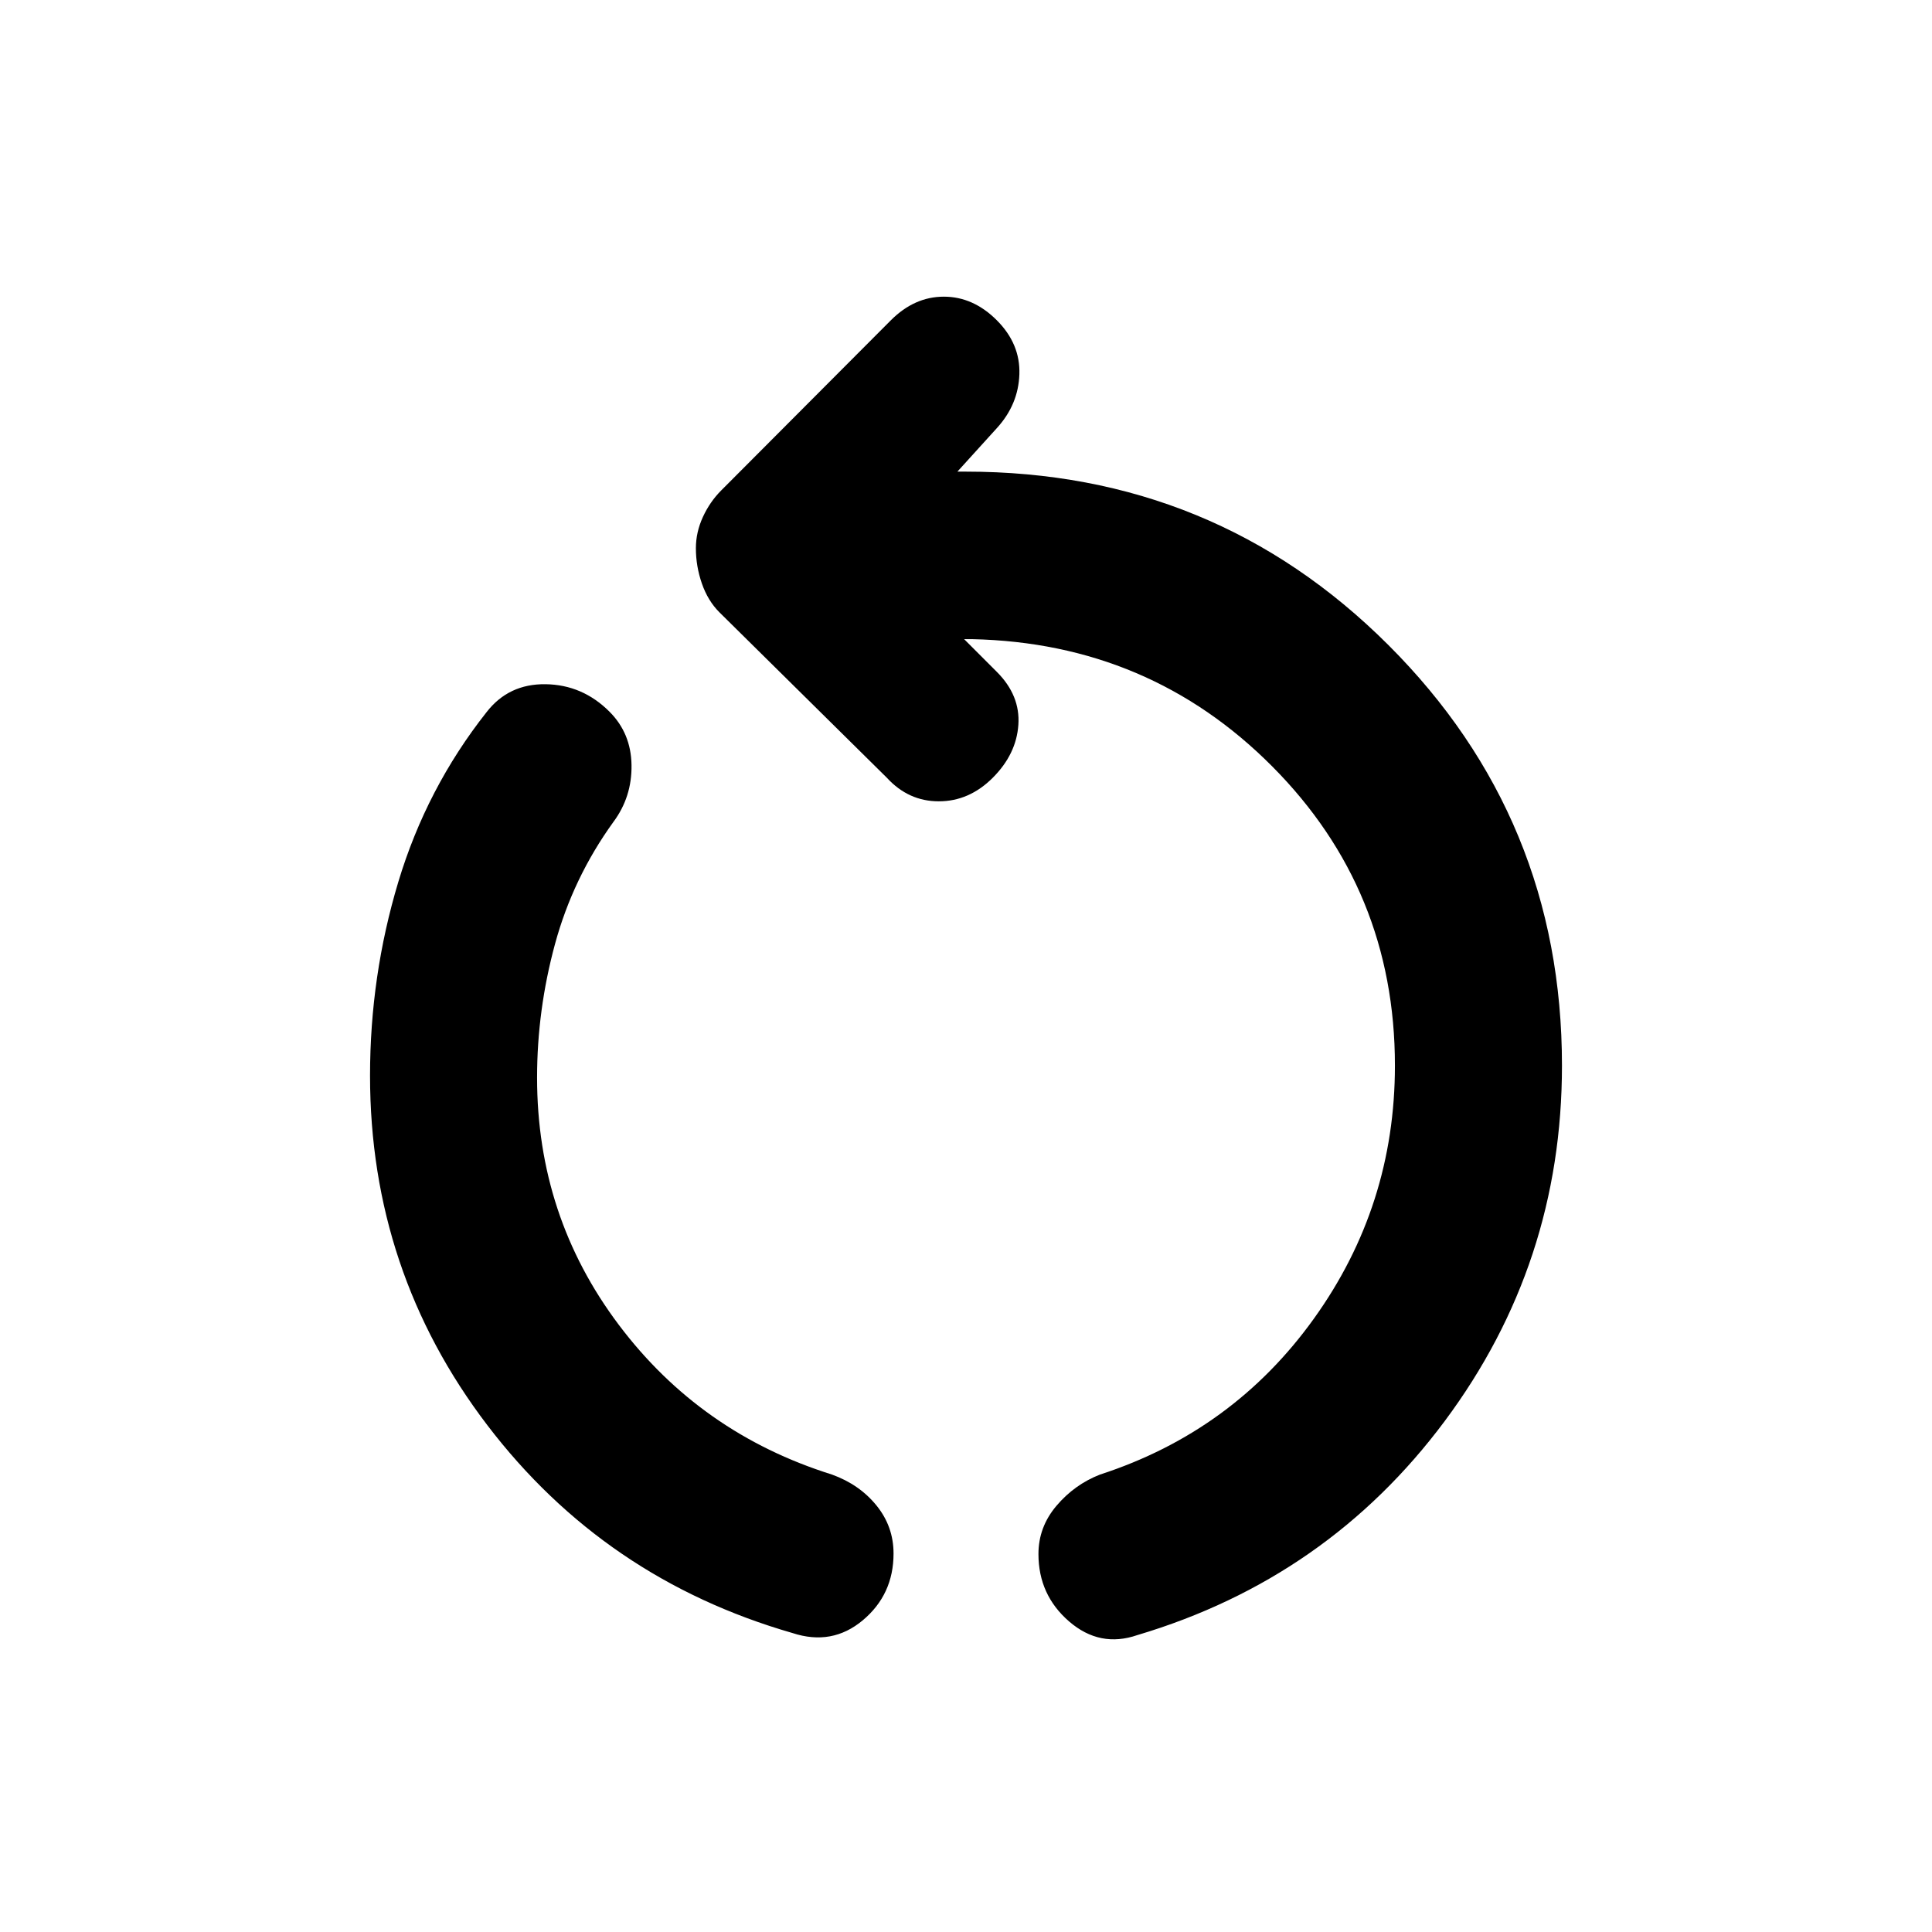 <svg xmlns="http://www.w3.org/2000/svg" height="20" viewBox="0 -960 960 960" width="20"><path d="M393.83-148.54q-93.48-26.92-151.72-103.35-58.24-76.44-58.24-173.63 0-49.57 14.04-96.23 14.05-46.66 43.89-84.42 10.96-14.11 29.31-13.85 18.35.26 31.74 13.65 10.72 10.72 10.95 26.53.24 15.82-9 28.25-20.08 27.81-29.01 60.63-8.92 32.83-8.92 66.44 0 68.85 40.59 122.79 40.58 53.95 105.95 74.43 13.68 4.95 22.13 15.39 8.46 10.43 8.46 23.87 0 20.34-15.27 33.14-15.27 12.79-34.9 6.36Zm171.34 1q-18.63 6.43-33.9-6.74Q516-167.46 516-187.8q0-13.44 8.96-23.99 8.95-10.56 21.63-15.51 66.13-21.48 106.33-77.55 40.21-56.06 40.21-125.67 0-87.37-60.99-148.68-60.99-61.3-149.12-63.21h-3.95l16.23 16.24q11.72 11.71 10.72 26.31-1 14.6-12.72 26.32-11.71 11.71-26.81 11.71-15.1 0-25.82-11.71l-83.21-82.22q-5.72-5.72-8.7-14.29-2.98-8.58-2.98-17.54 0-7.95 3.48-15.53 3.48-7.58 9.2-13.29l84.21-84.46q11.72-11.72 26.32-11.72t26.31 11.72q11.72 11.72 11.22 26.82-.5 15.09-11.22 26.81l-19.58 21.59h4.19q123.63 0 209.93 86.13 86.29 86.13 86.29 209 0 98.43-58.24 176.63-58.24 78.19-152.72 106.35Z"/></svg>